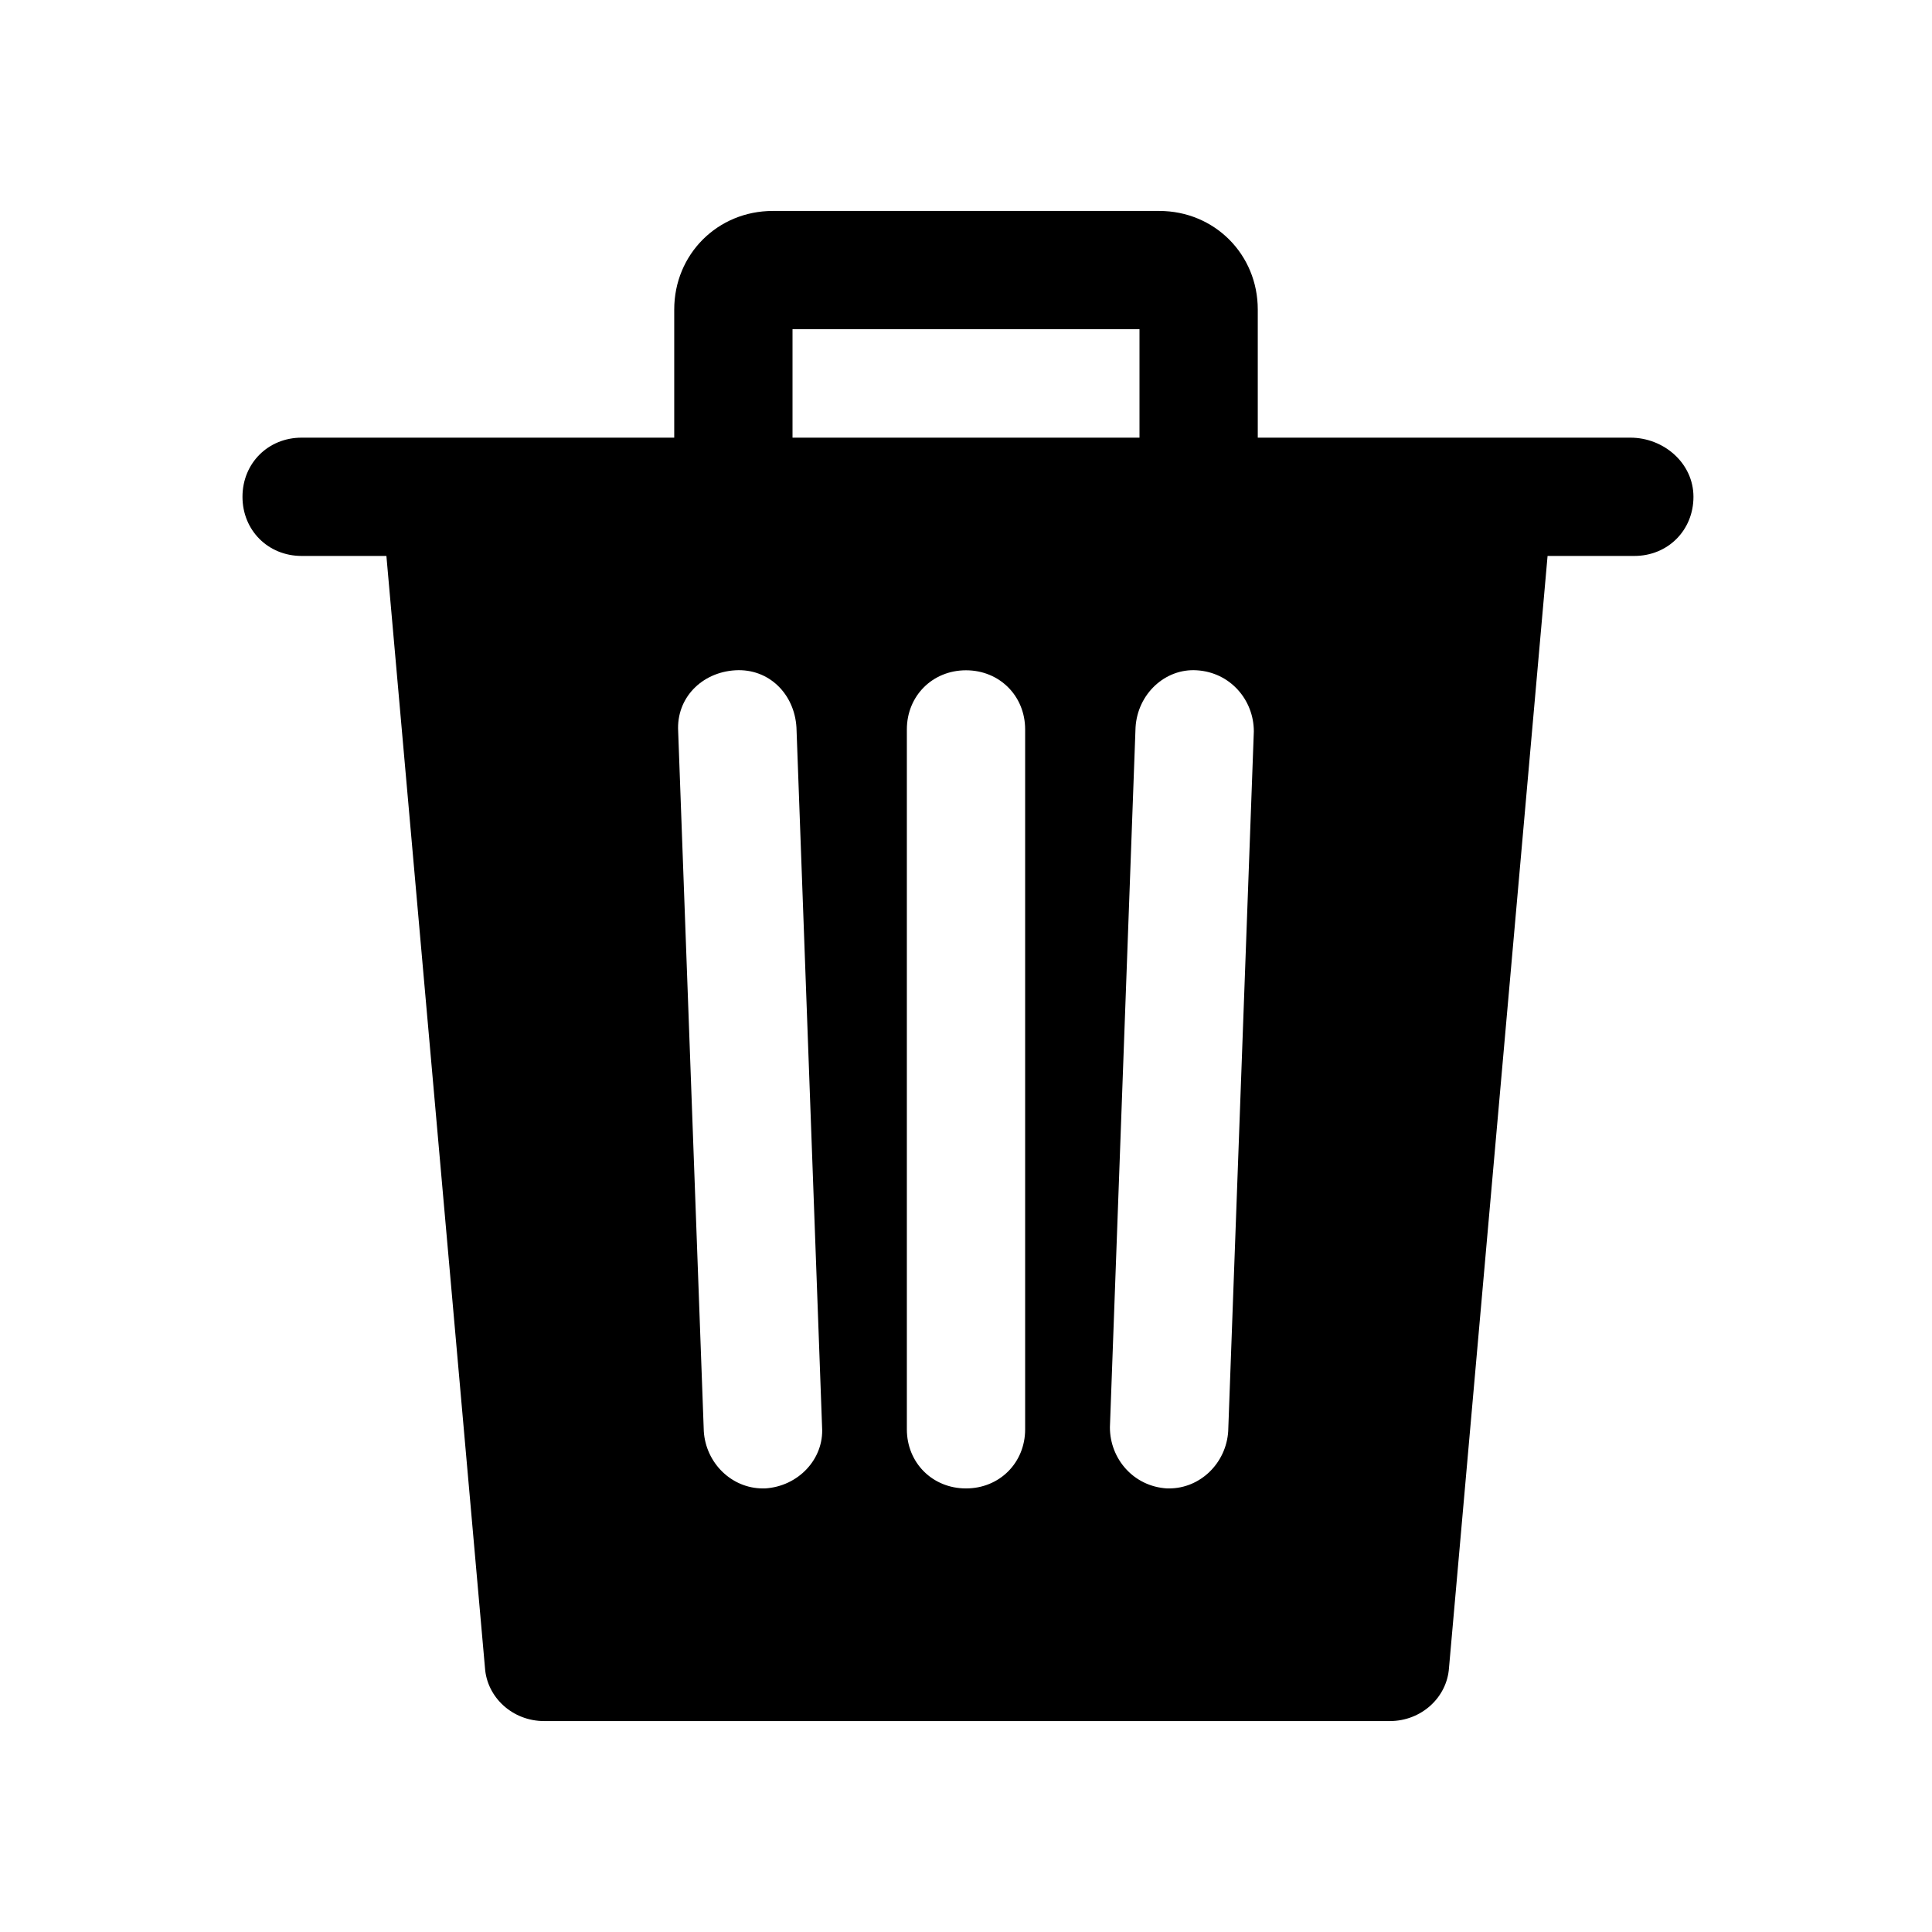 <svg xmlns="http://www.w3.org/2000/svg" xmlns:xlink="http://www.w3.org/1999/xlink" version="1.1" x="0px" y="0px" viewBox="0 0 98 98" style="enable-background:new 0 0 98 98;" xml:space="preserve"><path d="M82.7,22.2H63.8v-6.5c0-2.8-2.2-5-5-5H39.2c-2.8,0-5,2.2-5,5v6.5H15.3c-1.7,0-3,1.3-3,3s1.3,3,3,3h4.3l5,56.4  c0.1,1.5,1.4,2.7,3,2.7h42.9c1.6,0,2.9-1.2,3-2.7l5-56.4h4.4c1.7,0,3-1.3,3-3S84.4,22.2,82.7,22.2z M40.2,16.7h17.6v5.5H40.2V16.7z   M38.8,75.5c0,0-0.1,0-0.1,0c-1.6,0-2.9-1.3-3-2.9l-1.3-35.5c-0.1-1.7,1.2-3,2.9-3.1c1.7-0.1,3,1.2,3.1,2.9l1.3,35.5  C41.8,74,40.5,75.4,38.8,75.5z M52,72.5c0,1.7-1.3,3-3,3c-1.7,0-3-1.3-3-3V37c0-1.7,1.3-3,3-3c1.7,0,3,1.3,3,3V72.5z M62.3,72.6  c-0.1,1.6-1.4,2.9-3,2.9c0,0-0.1,0-0.1,0c-1.7-0.1-2.9-1.5-2.9-3.1l1.3-35.5c0.1-1.7,1.5-3,3.1-2.9c1.7,0.1,2.9,1.5,2.9,3.1  L62.3,72.6z"></path></svg>